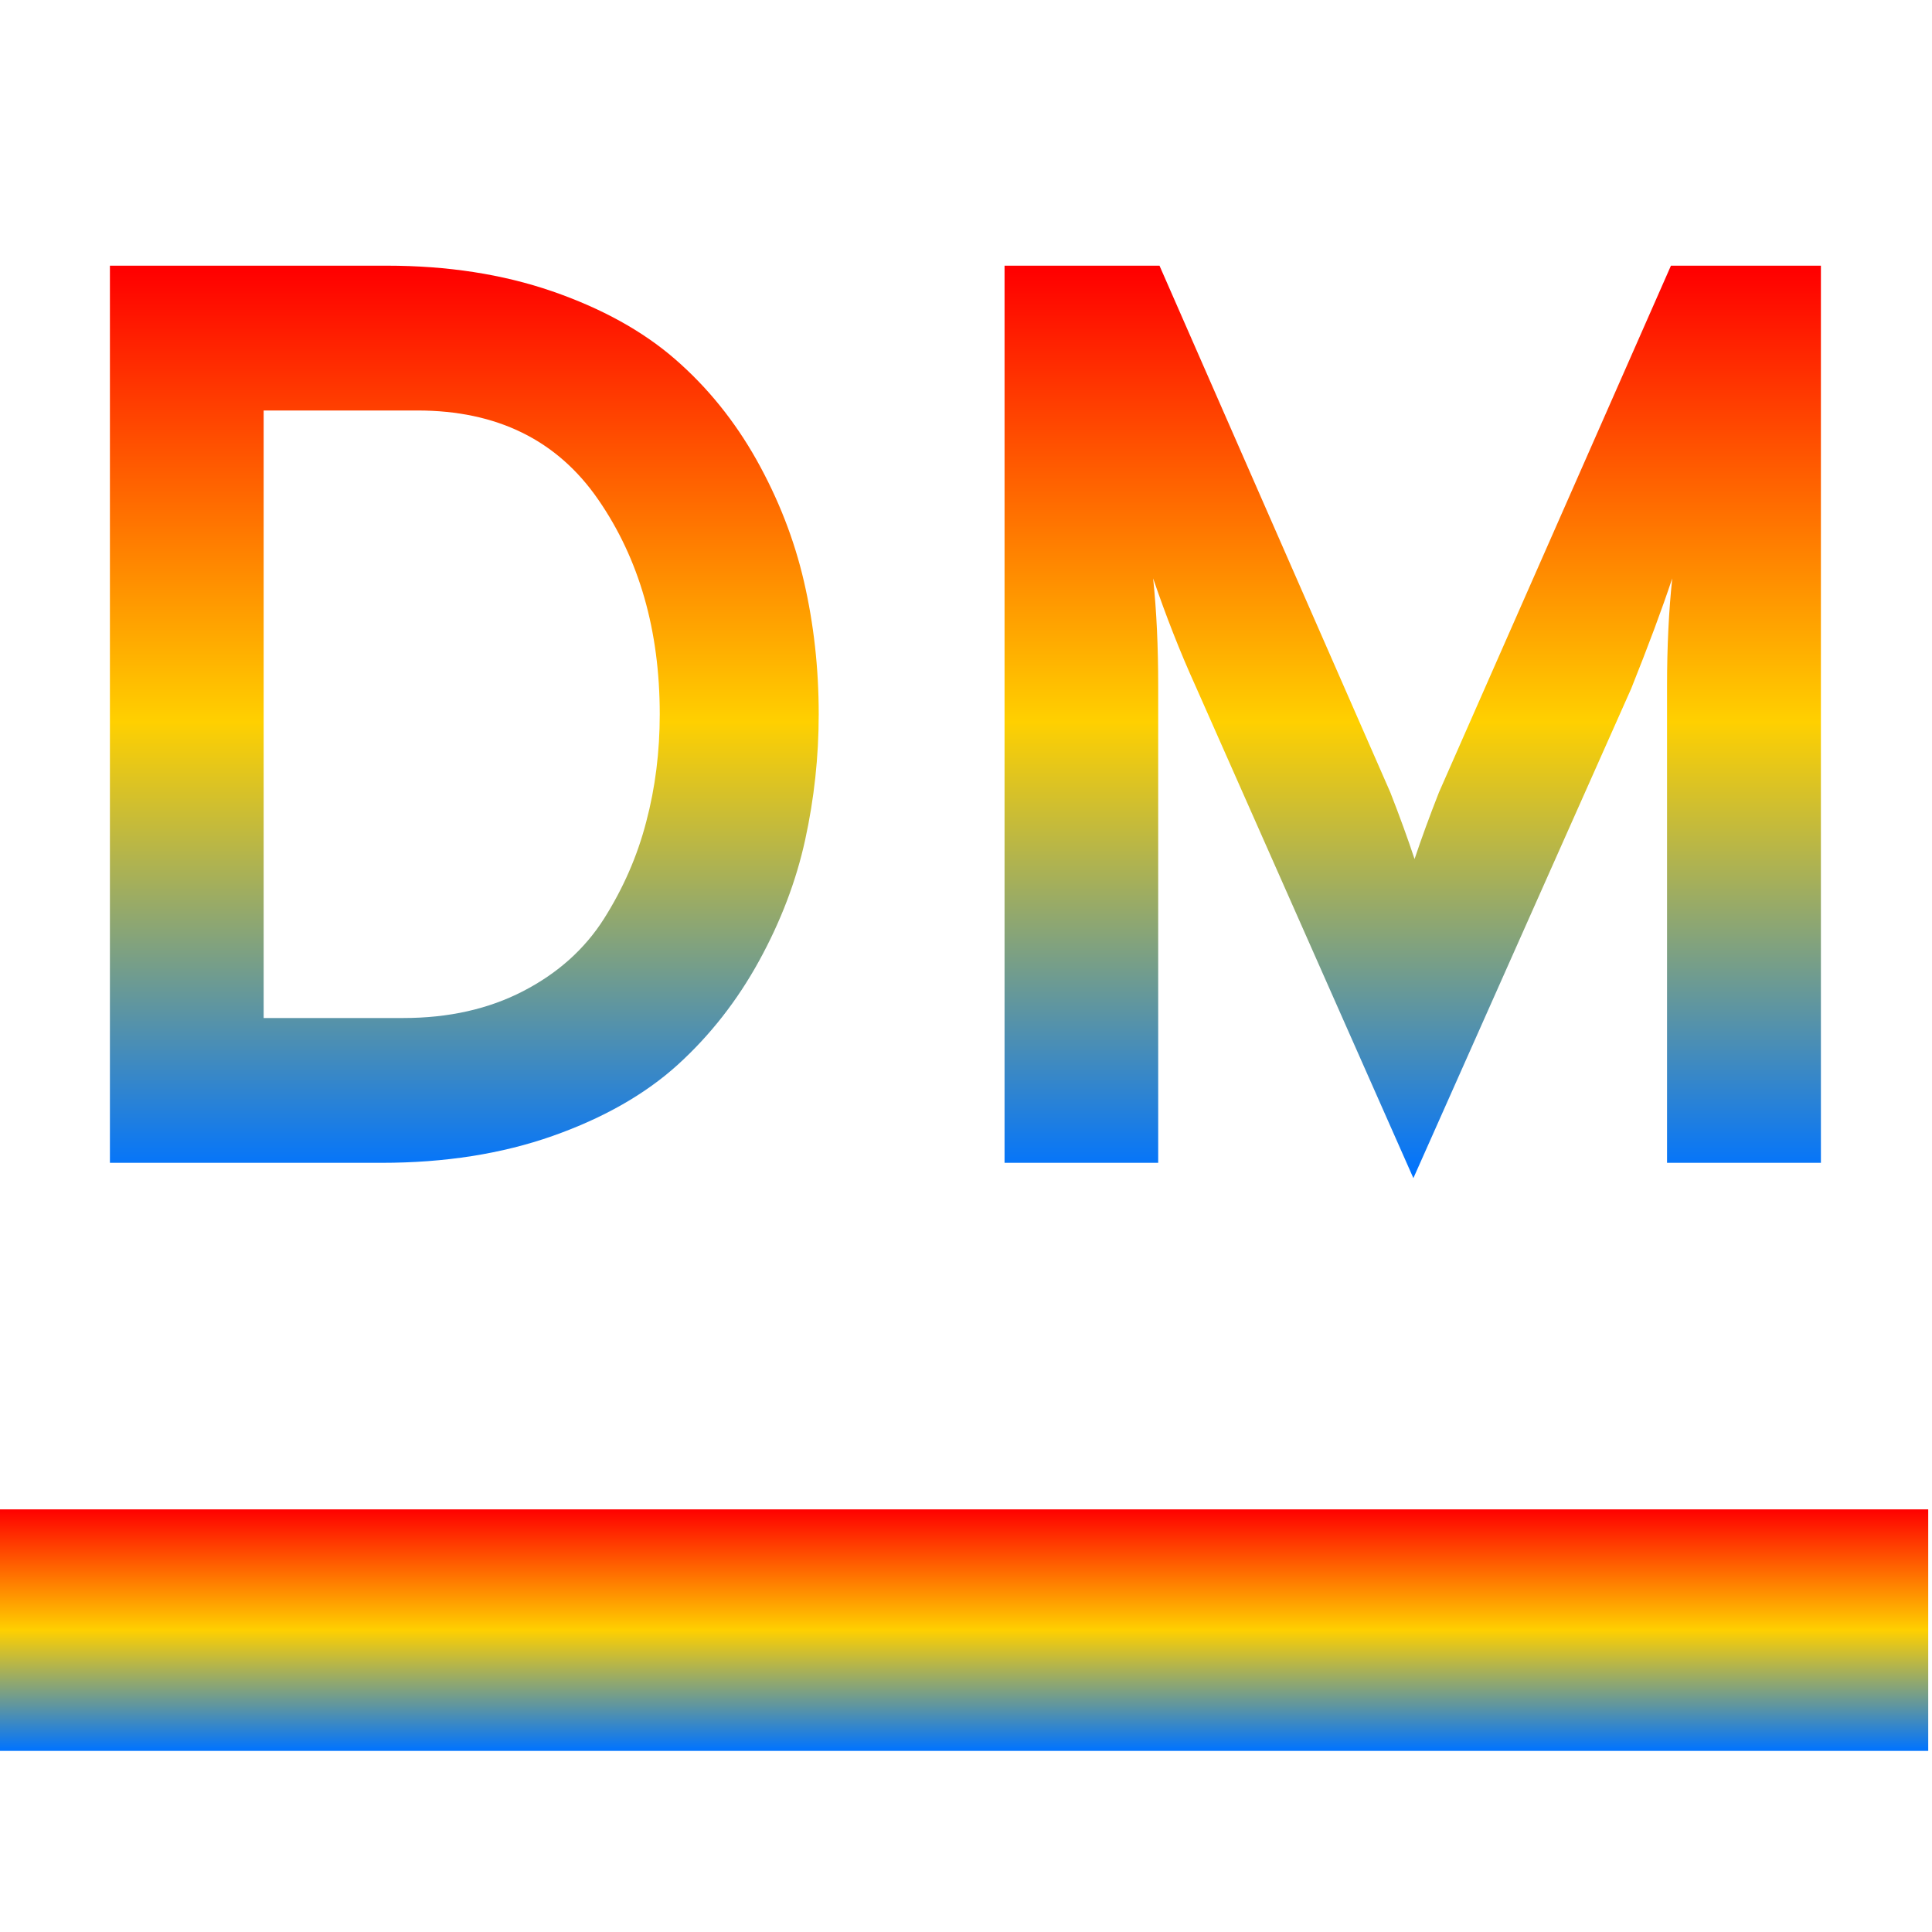 <svg xmlns="http://www.w3.org/2000/svg" xmlns:xlink="http://www.w3.org/1999/xlink" width="64" height="64" viewBox="0 0 64 64" version="1.1"><defs><linearGradient id="linear0" x1="0%" x2="0%" y1="0%" y2="100%"><stop offset="0%" style="stop-color:#ff0000; stop-opacity:1"/><stop offset="50%" style="stop-color:#ffd000; stop-opacity:1"/><stop offset="100%" style="stop-color:#0073ff; stop-opacity:1"/></linearGradient></defs><g id="surface1"><path style=" stroke:none;fill-rule:evenodd;fill:url(#linear0);" d="M -0.125 50 L 63.875 50 L 63.875 58 L -0.125 58 Z M -0.125 50 "/><path style=" stroke:none;fill-rule:evenodd;fill:url(#linear0);" d="M 3.641 38.52 L 3.641 8.801 L 12.812 8.801 C 14.82 8.801 16.645 9.082 18.289 9.648 C 19.93 10.215 21.289 10.965 22.363 11.898 C 23.438 12.832 24.336 13.945 25.059 15.23 C 25.781 16.52 26.309 17.863 26.633 19.266 C 26.957 20.668 27.121 22.133 27.121 23.66 C 27.121 25.074 26.969 26.461 26.672 27.82 C 26.375 29.18 25.867 30.516 25.145 31.832 C 24.422 33.148 23.523 34.297 22.449 35.273 C 21.375 36.246 19.992 37.035 18.309 37.629 C 16.625 38.223 14.734 38.52 12.641 38.52 Z M 8.734 33.723 L 13.363 33.723 C 14.863 33.723 16.184 33.426 17.332 32.832 C 18.48 32.238 19.371 31.438 20.008 30.434 C 20.645 29.426 21.113 28.359 21.406 27.227 C 21.707 26.094 21.855 24.906 21.855 23.66 C 21.855 20.887 21.176 18.516 19.816 16.547 C 18.457 14.578 16.461 13.598 13.828 13.598 L 8.734 13.598 Z M 60.32 8.801 L 60.32 38.52 L 55.223 38.52 L 55.223 22.723 C 55.223 21.422 55.281 20.234 55.395 19.16 C 55.055 20.18 54.602 21.395 54.035 22.812 L 46.82 39.027 L 39.602 22.723 C 39.09 21.594 38.625 20.406 38.199 19.16 C 38.312 20.234 38.367 21.422 38.367 22.723 L 38.367 38.52 L 33.277 38.52 L 33.277 8.801 L 38.41 8.801 L 46.055 26.246 C 46.367 27.043 46.633 27.777 46.859 28.457 C 47.086 27.777 47.355 27.043 47.668 26.246 L 55.352 8.801 Z M 60.32 8.801 "/></g></svg>
